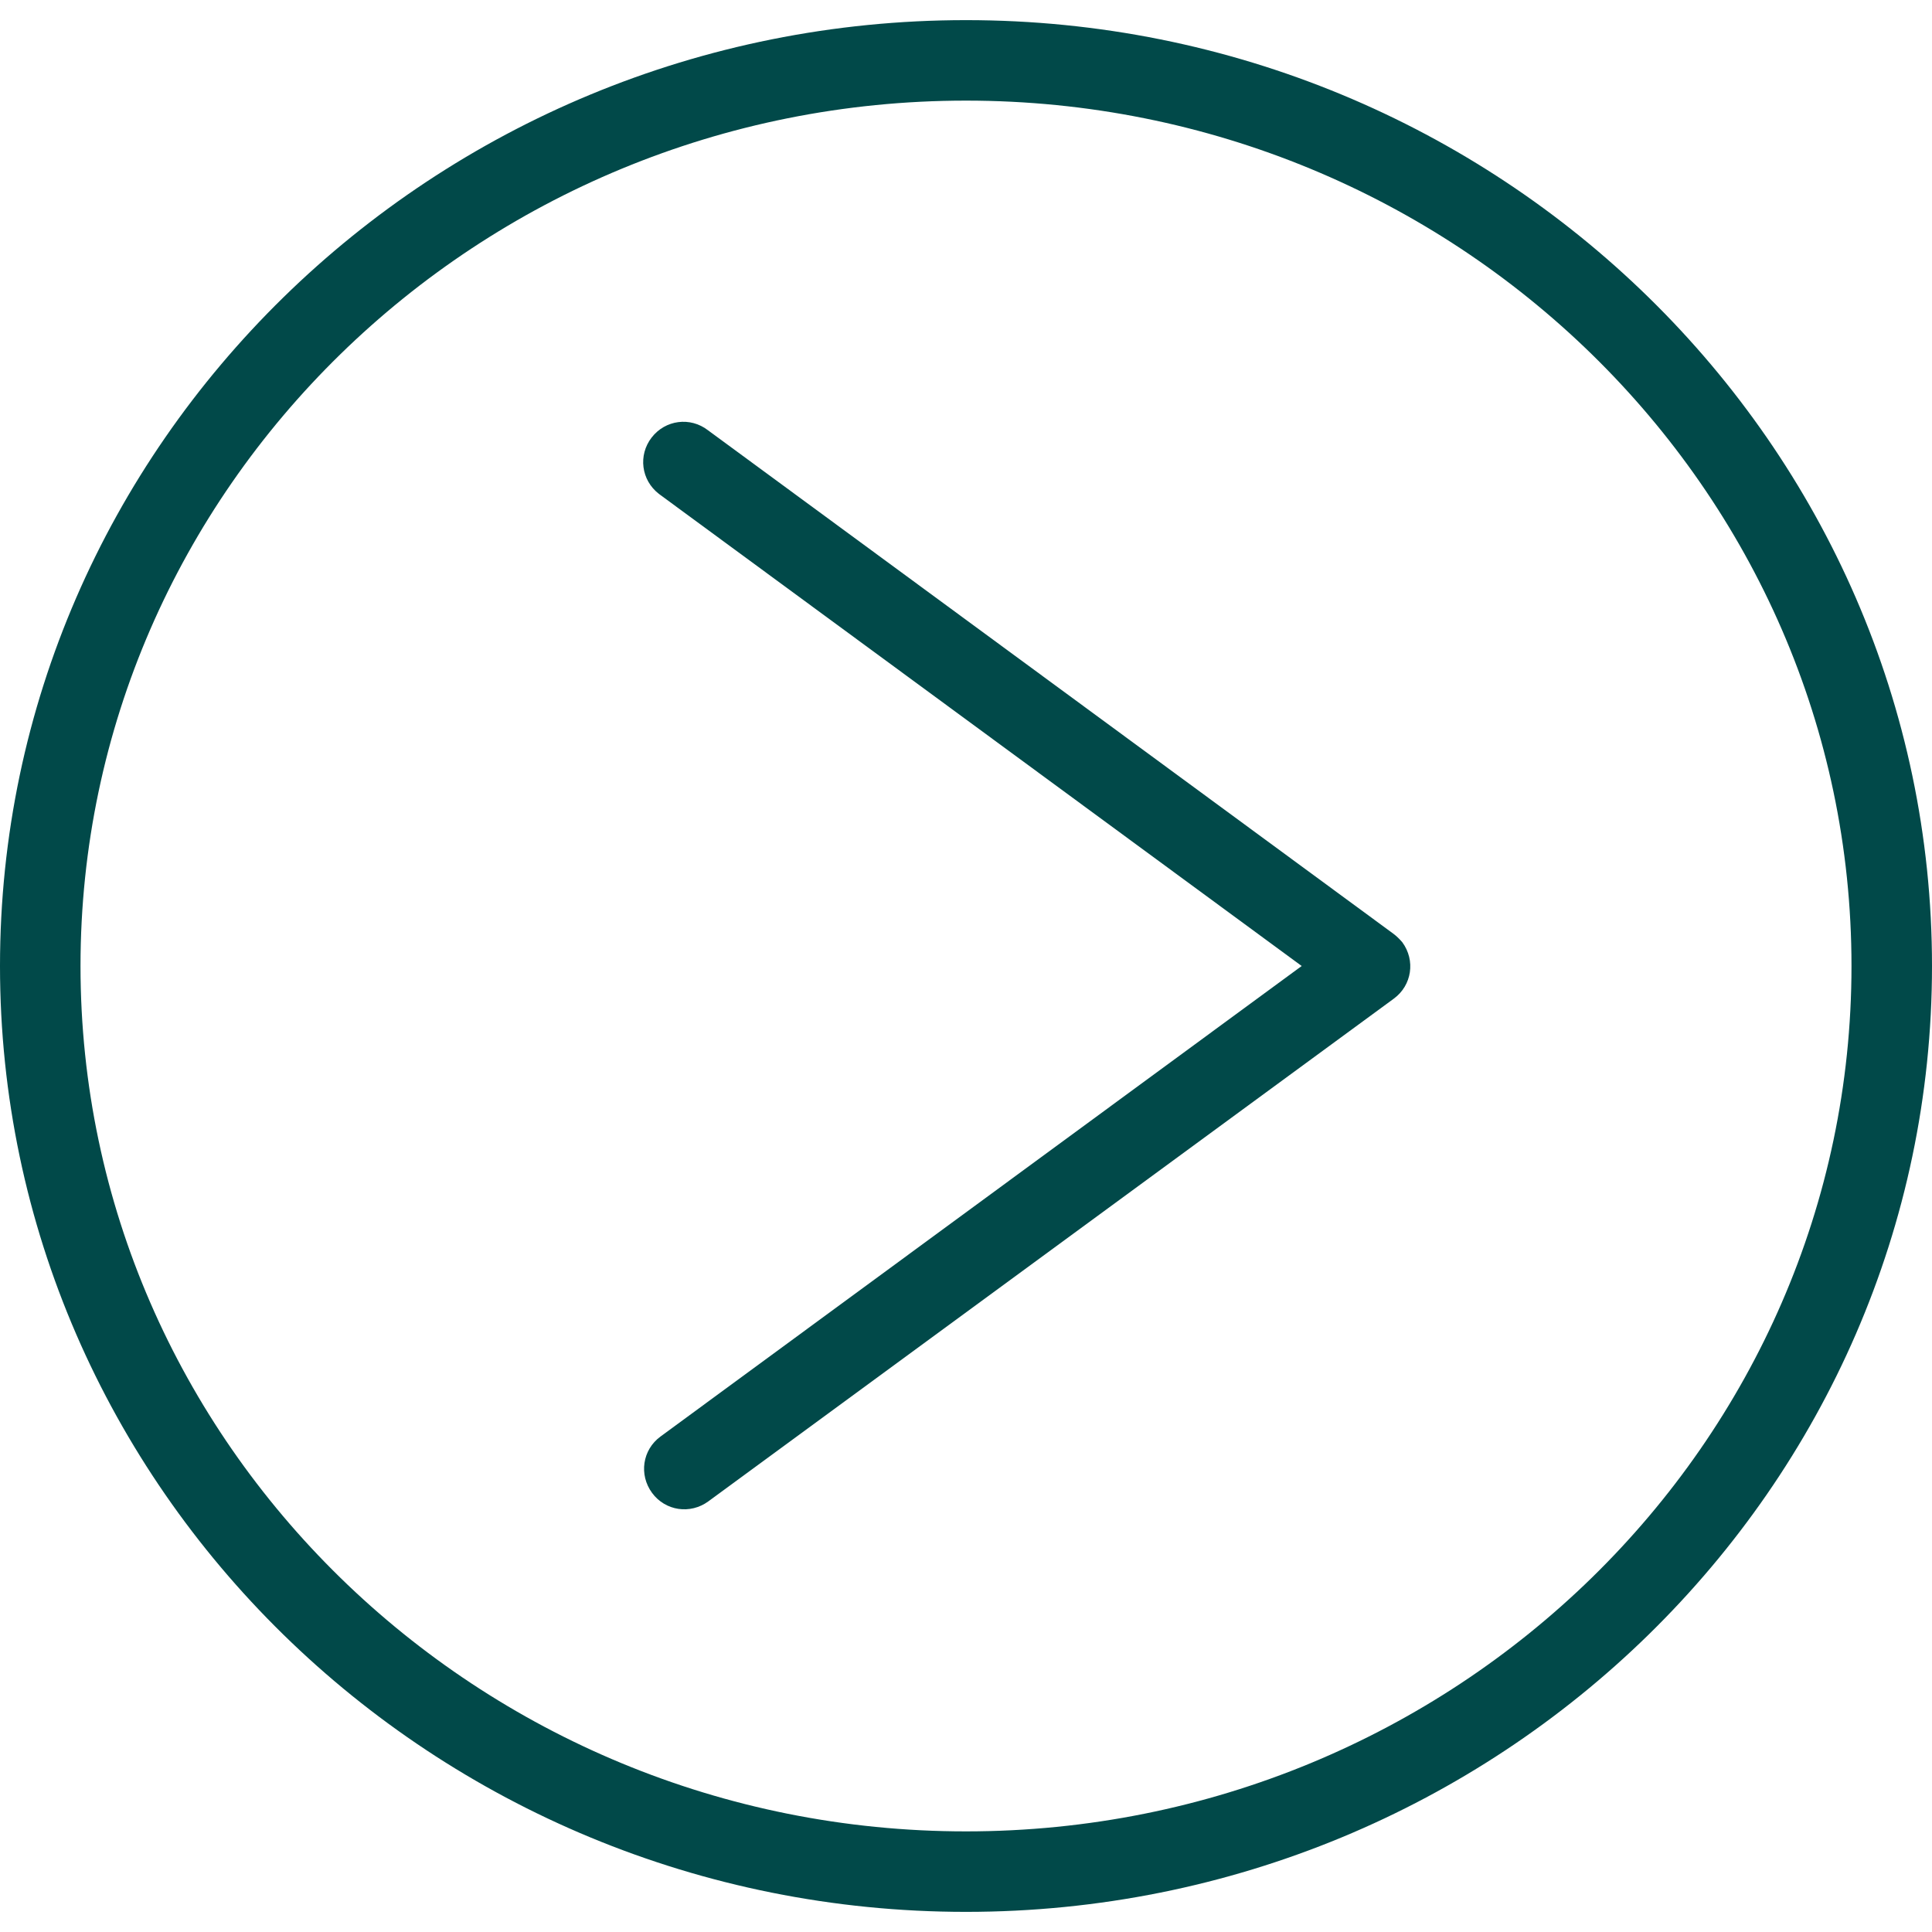 <?xml version="1.0" encoding="utf-8"?>
<svg width="100px" height="100px" viewBox="0 0 100 100" version="1.1" xmlns:xlink="http://www.w3.org/1999/xlink" xmlns="http://www.w3.org/2000/svg">
  <defs>
    <path d="M0 0L100 0L100 100L0 100L0 0Z" id="path_1" />
    <clipPath id="mask_1">
      <use xlink:href="#path_1" />
    </clipPath>
  </defs>
  <g id="right-arrow-next-svgrepo-com">
    <path d="M0 0L100 0L100 100L0 100L0 0Z" id="Background" fill="#FFFFFF" fill-opacity="0" fill-rule="evenodd" stroke="none" />
    <g clip-path="url(#mask_1)">
      <path d="M50 1.042C22.438 1.042 0 23 0 50C0 77 22.438 98.958 50 98.958C77.562 98.958 100 77 100 50C100 23 77.562 1.042 50 1.042L50 1.042ZM50 94.792C24.729 94.792 4.167 74.688 4.167 50C4.167 25.312 24.729 5.208 50 5.208C75.271 5.208 95.833 25.292 95.833 50C95.833 74.708 75.271 94.792 50 94.792L50 94.792Z" id="Shape" fill="#014949" fill-rule="evenodd" stroke="none" />
      <path d="M72.125 48.333L36.646 22.271C35.729 21.562 34.438 21.729 33.729 22.646C33.021 23.562 33.188 24.854 34.104 25.562C34.125 25.583 34.167 25.604 34.188 25.625L67.375 50L34.188 74.354C33.25 75.042 33.062 76.333 33.75 77.271C34.438 78.208 35.729 78.396 36.667 77.708L72.146 51.688C73.083 51 73.271 49.708 72.583 48.771C72.438 48.604 72.292 48.458 72.125 48.333L72.125 48.333Z" id="Shape" fill="#014949" stroke="none" />
    </g>
  </g>
</svg>
